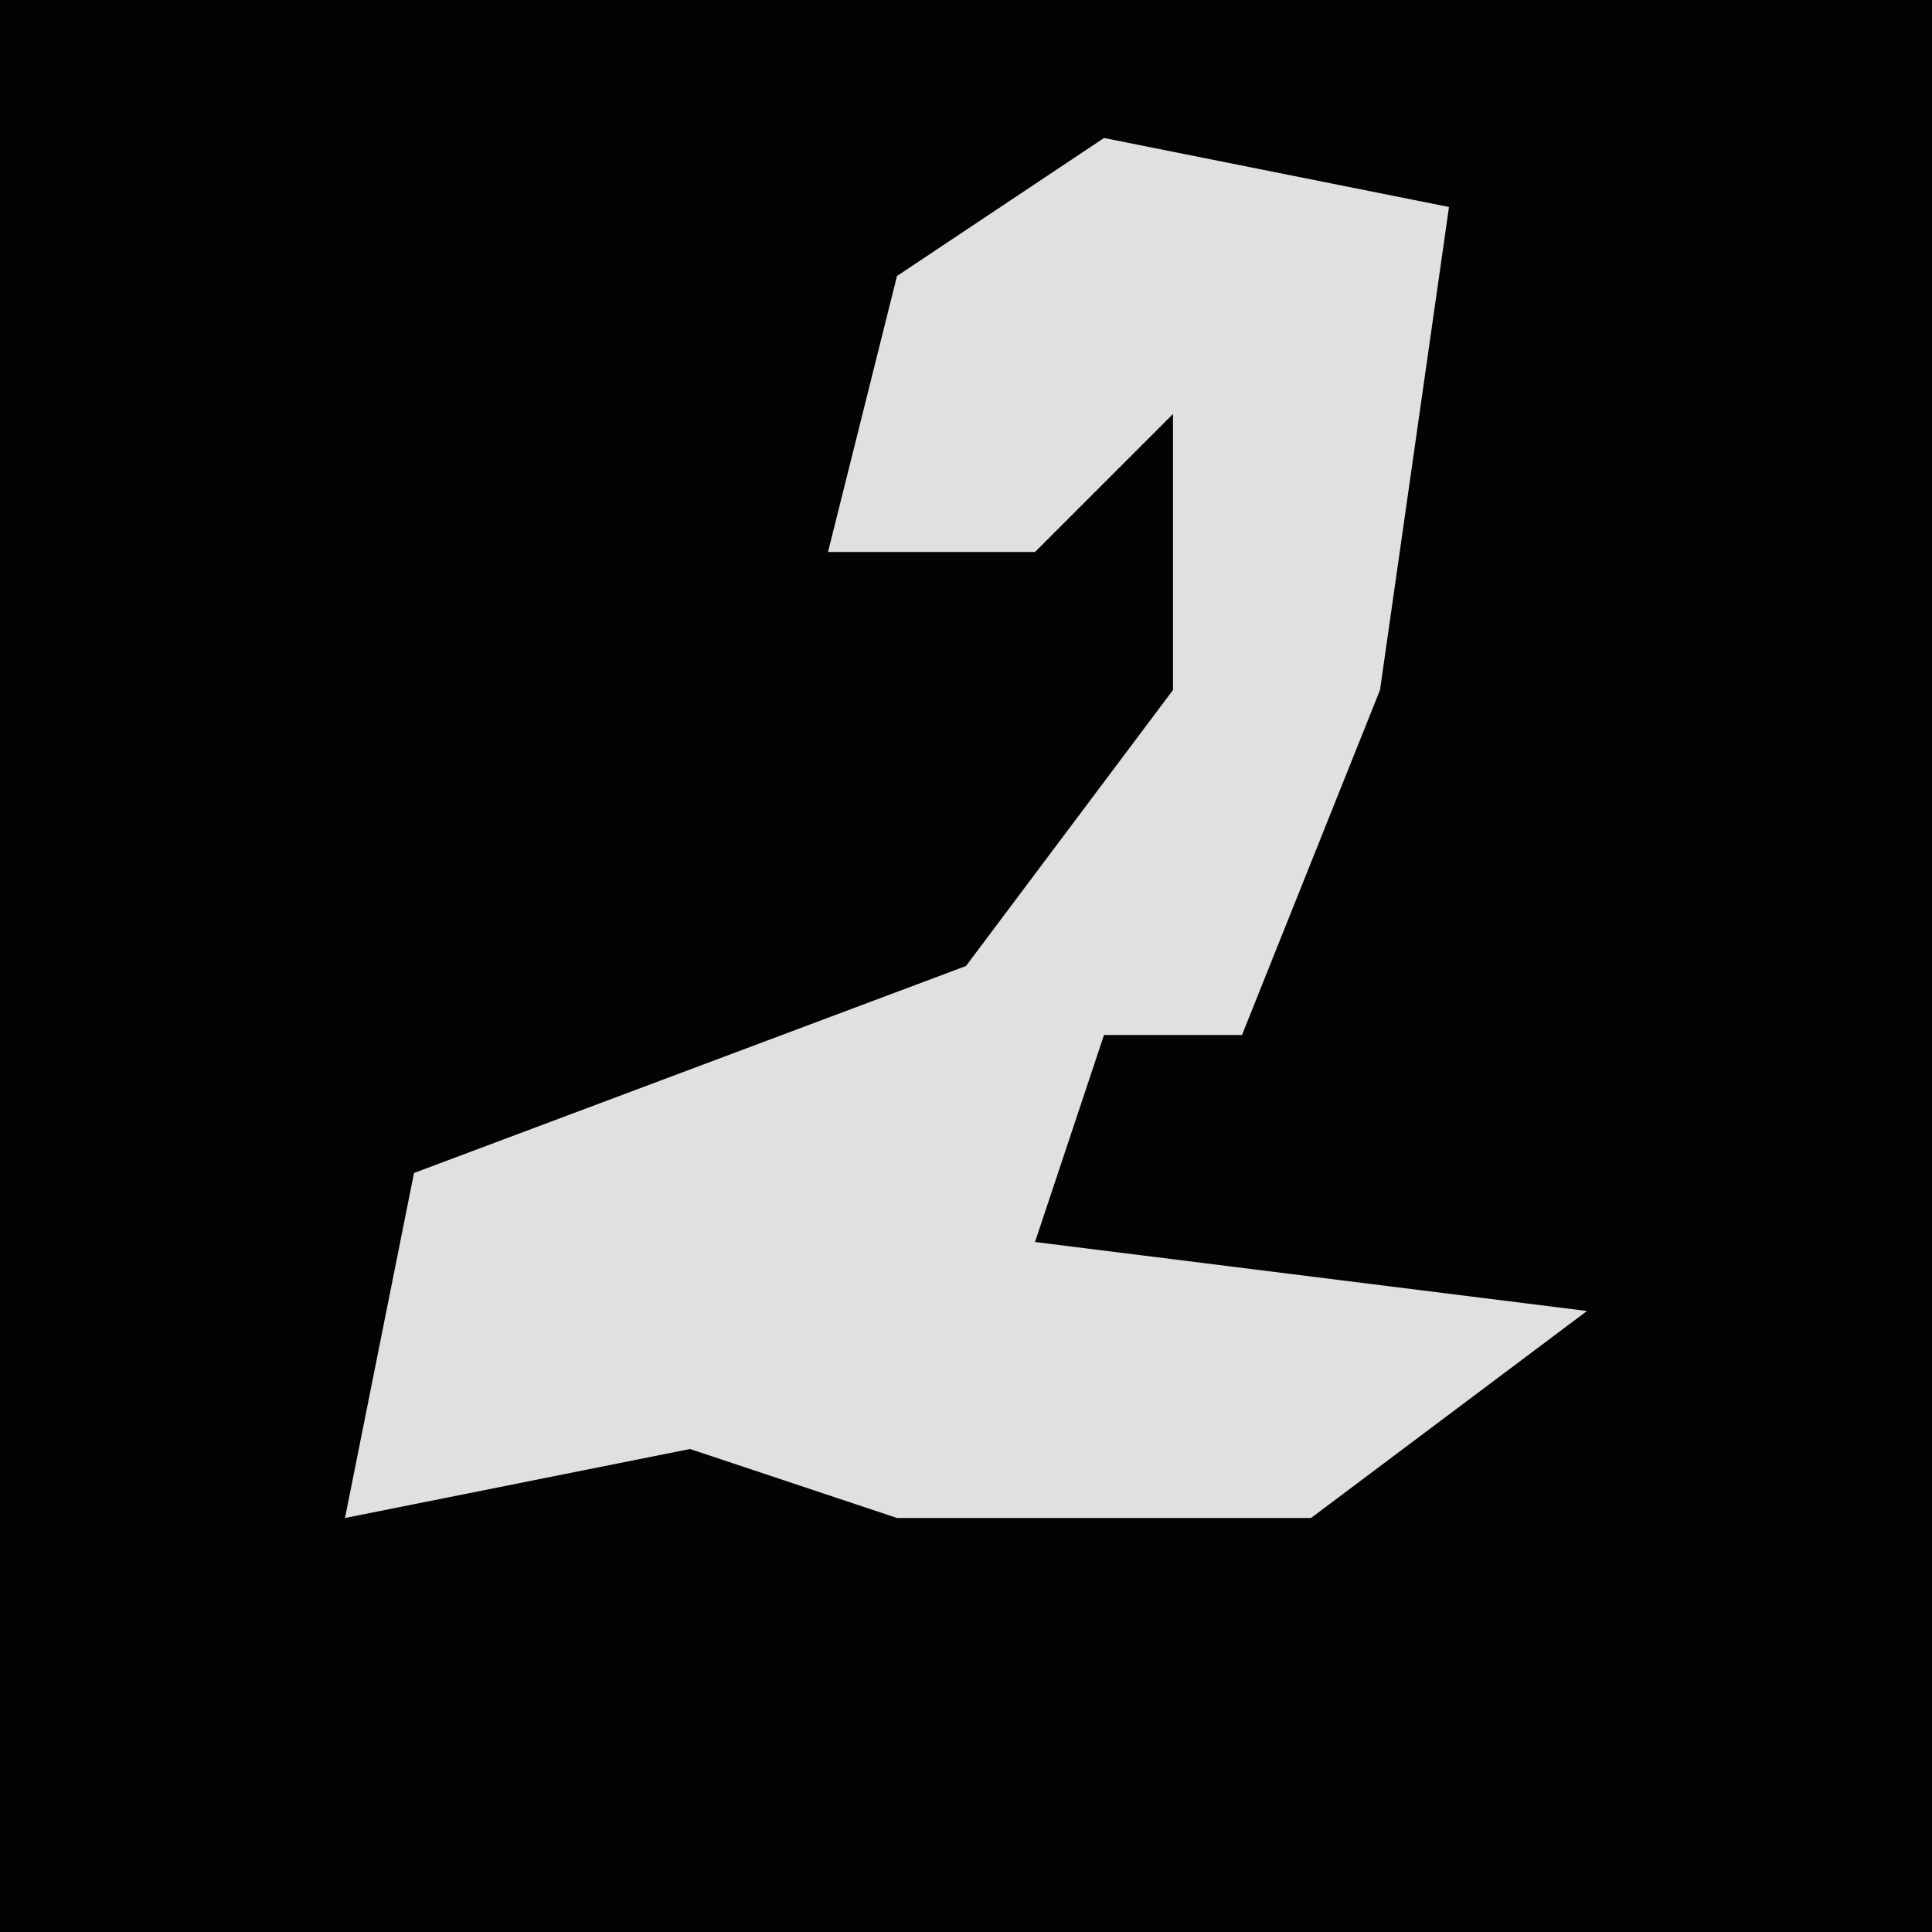 <?xml version="1.0" encoding="UTF-8"?>
<svg version="1.1" xmlns="http://www.w3.org/2000/svg" width="28" height="28">
<path d="M0,0 L28,0 L28,28 L0,28 Z " fill="#030303" transform="translate(0,0)"/>
<path d="M0,0 L5,1 L4,8 L2,13 L0,13 L-1,16 L7,17 L3,20 L-3,20 L-6,19 L-11,20 L-10,15 L-2,12 L1,8 L1,4 L-1,6 L-4,6 L-3,2 Z " fill="#E0E0E0" transform="translate(16,2)"/>
</svg>
